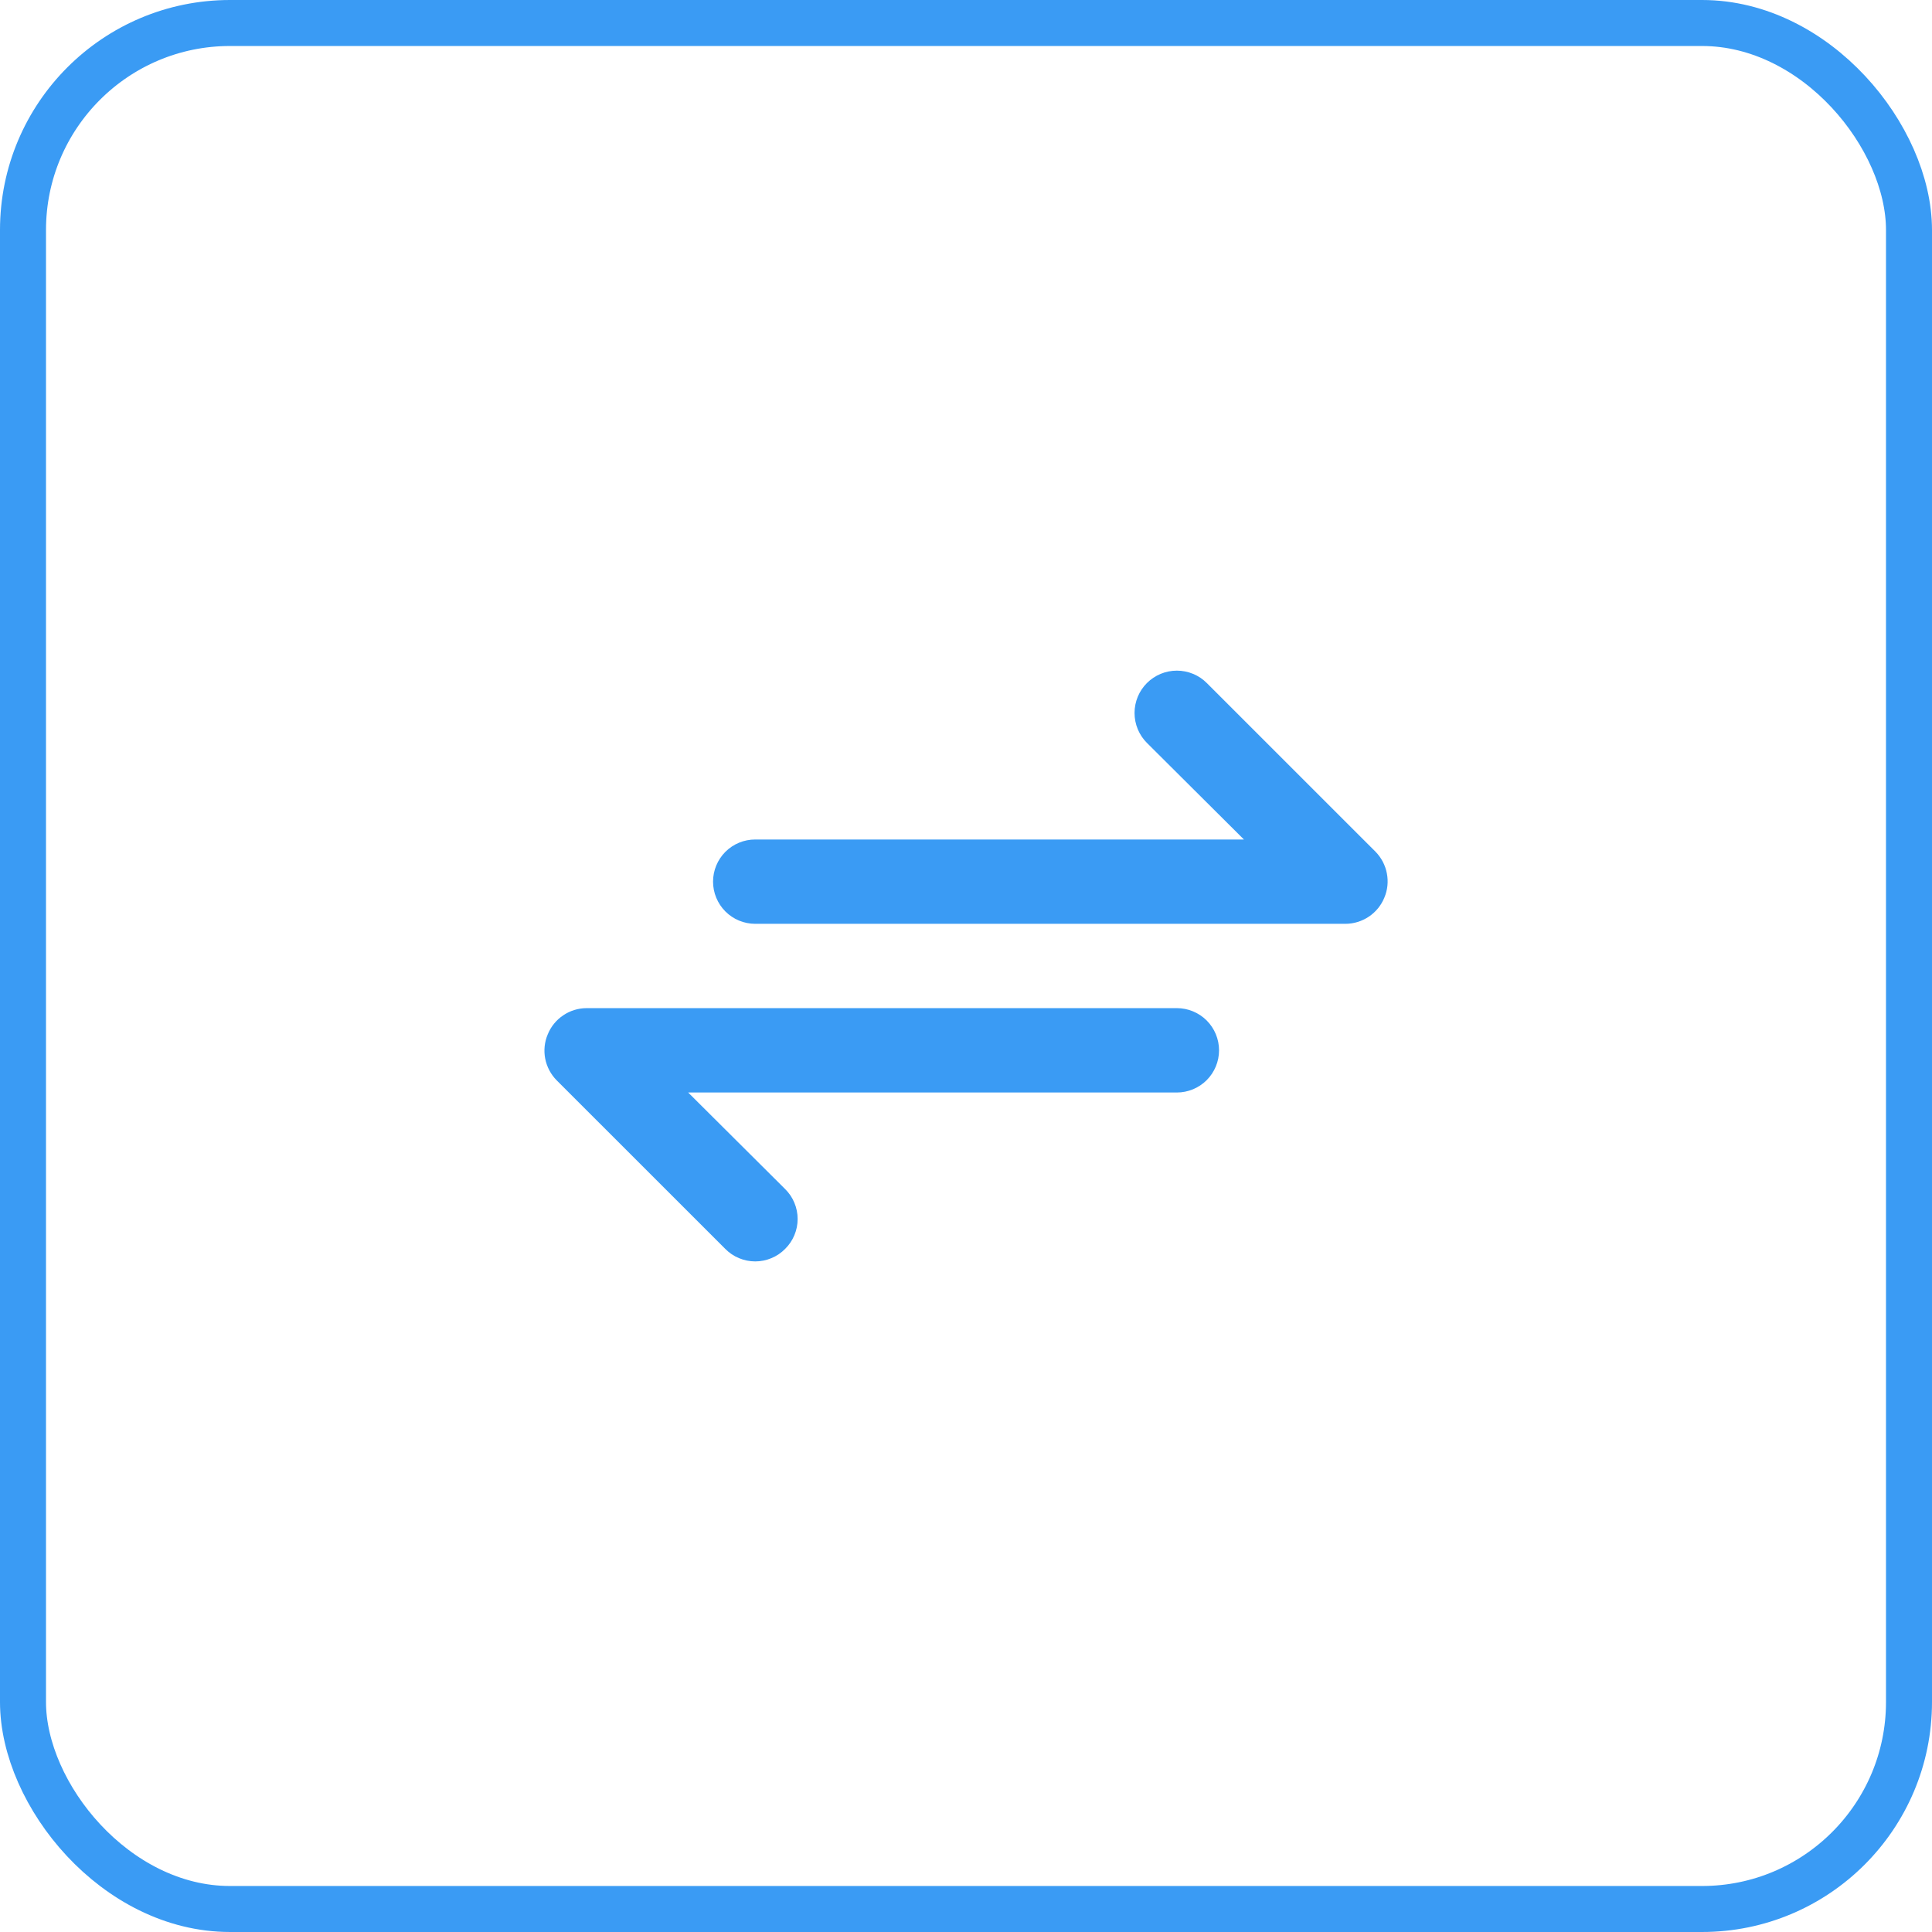 <svg width="42" height="42" viewBox="0 0 42 42" fill="none" xmlns="http://www.w3.org/2000/svg">
<rect x="0.5" y="0.5" width="41" height="41" rx="4.5" stroke="#3A9BF4"/>
<path d="M29.902 18.515L26.235 14.849C26.15 14.763 26.048 14.695 25.936 14.649C25.825 14.603 25.705 14.579 25.584 14.579C25.34 14.579 25.106 14.676 24.933 14.849C24.761 15.021 24.664 15.255 24.664 15.499C24.664 15.744 24.761 15.978 24.933 16.15L27.042 18.25H16.418C16.174 18.25 15.941 18.346 15.769 18.518C15.598 18.69 15.501 18.923 15.501 19.166C15.501 19.409 15.598 19.642 15.769 19.814C15.941 19.986 16.174 20.083 16.418 20.083H29.251C29.432 20.082 29.609 20.027 29.759 19.926C29.909 19.825 30.026 19.682 30.094 19.515C30.165 19.348 30.184 19.164 30.149 18.986C30.115 18.808 30.029 18.644 29.902 18.515ZM25.584 21.916H12.751C12.57 21.917 12.393 21.971 12.243 22.073C12.093 22.174 11.976 22.317 11.908 22.485C11.837 22.651 11.818 22.835 11.852 23.013C11.887 23.191 11.973 23.355 12.1 23.484L15.767 27.15C15.852 27.236 15.953 27.305 16.065 27.351C16.177 27.398 16.297 27.422 16.418 27.422C16.539 27.422 16.658 27.398 16.77 27.351C16.882 27.305 16.983 27.236 17.068 27.15C17.154 27.065 17.223 26.964 17.269 26.852C17.316 26.74 17.34 26.62 17.34 26.5C17.34 26.378 17.316 26.259 17.269 26.147C17.223 26.035 17.154 25.934 17.068 25.849L14.96 23.75H25.584C25.827 23.75 26.061 23.653 26.233 23.481C26.404 23.309 26.501 23.076 26.501 22.833C26.501 22.59 26.404 22.357 26.233 22.185C26.061 22.013 25.827 21.916 25.584 21.916Z" fill="#3A9BF4"/>
</svg>
